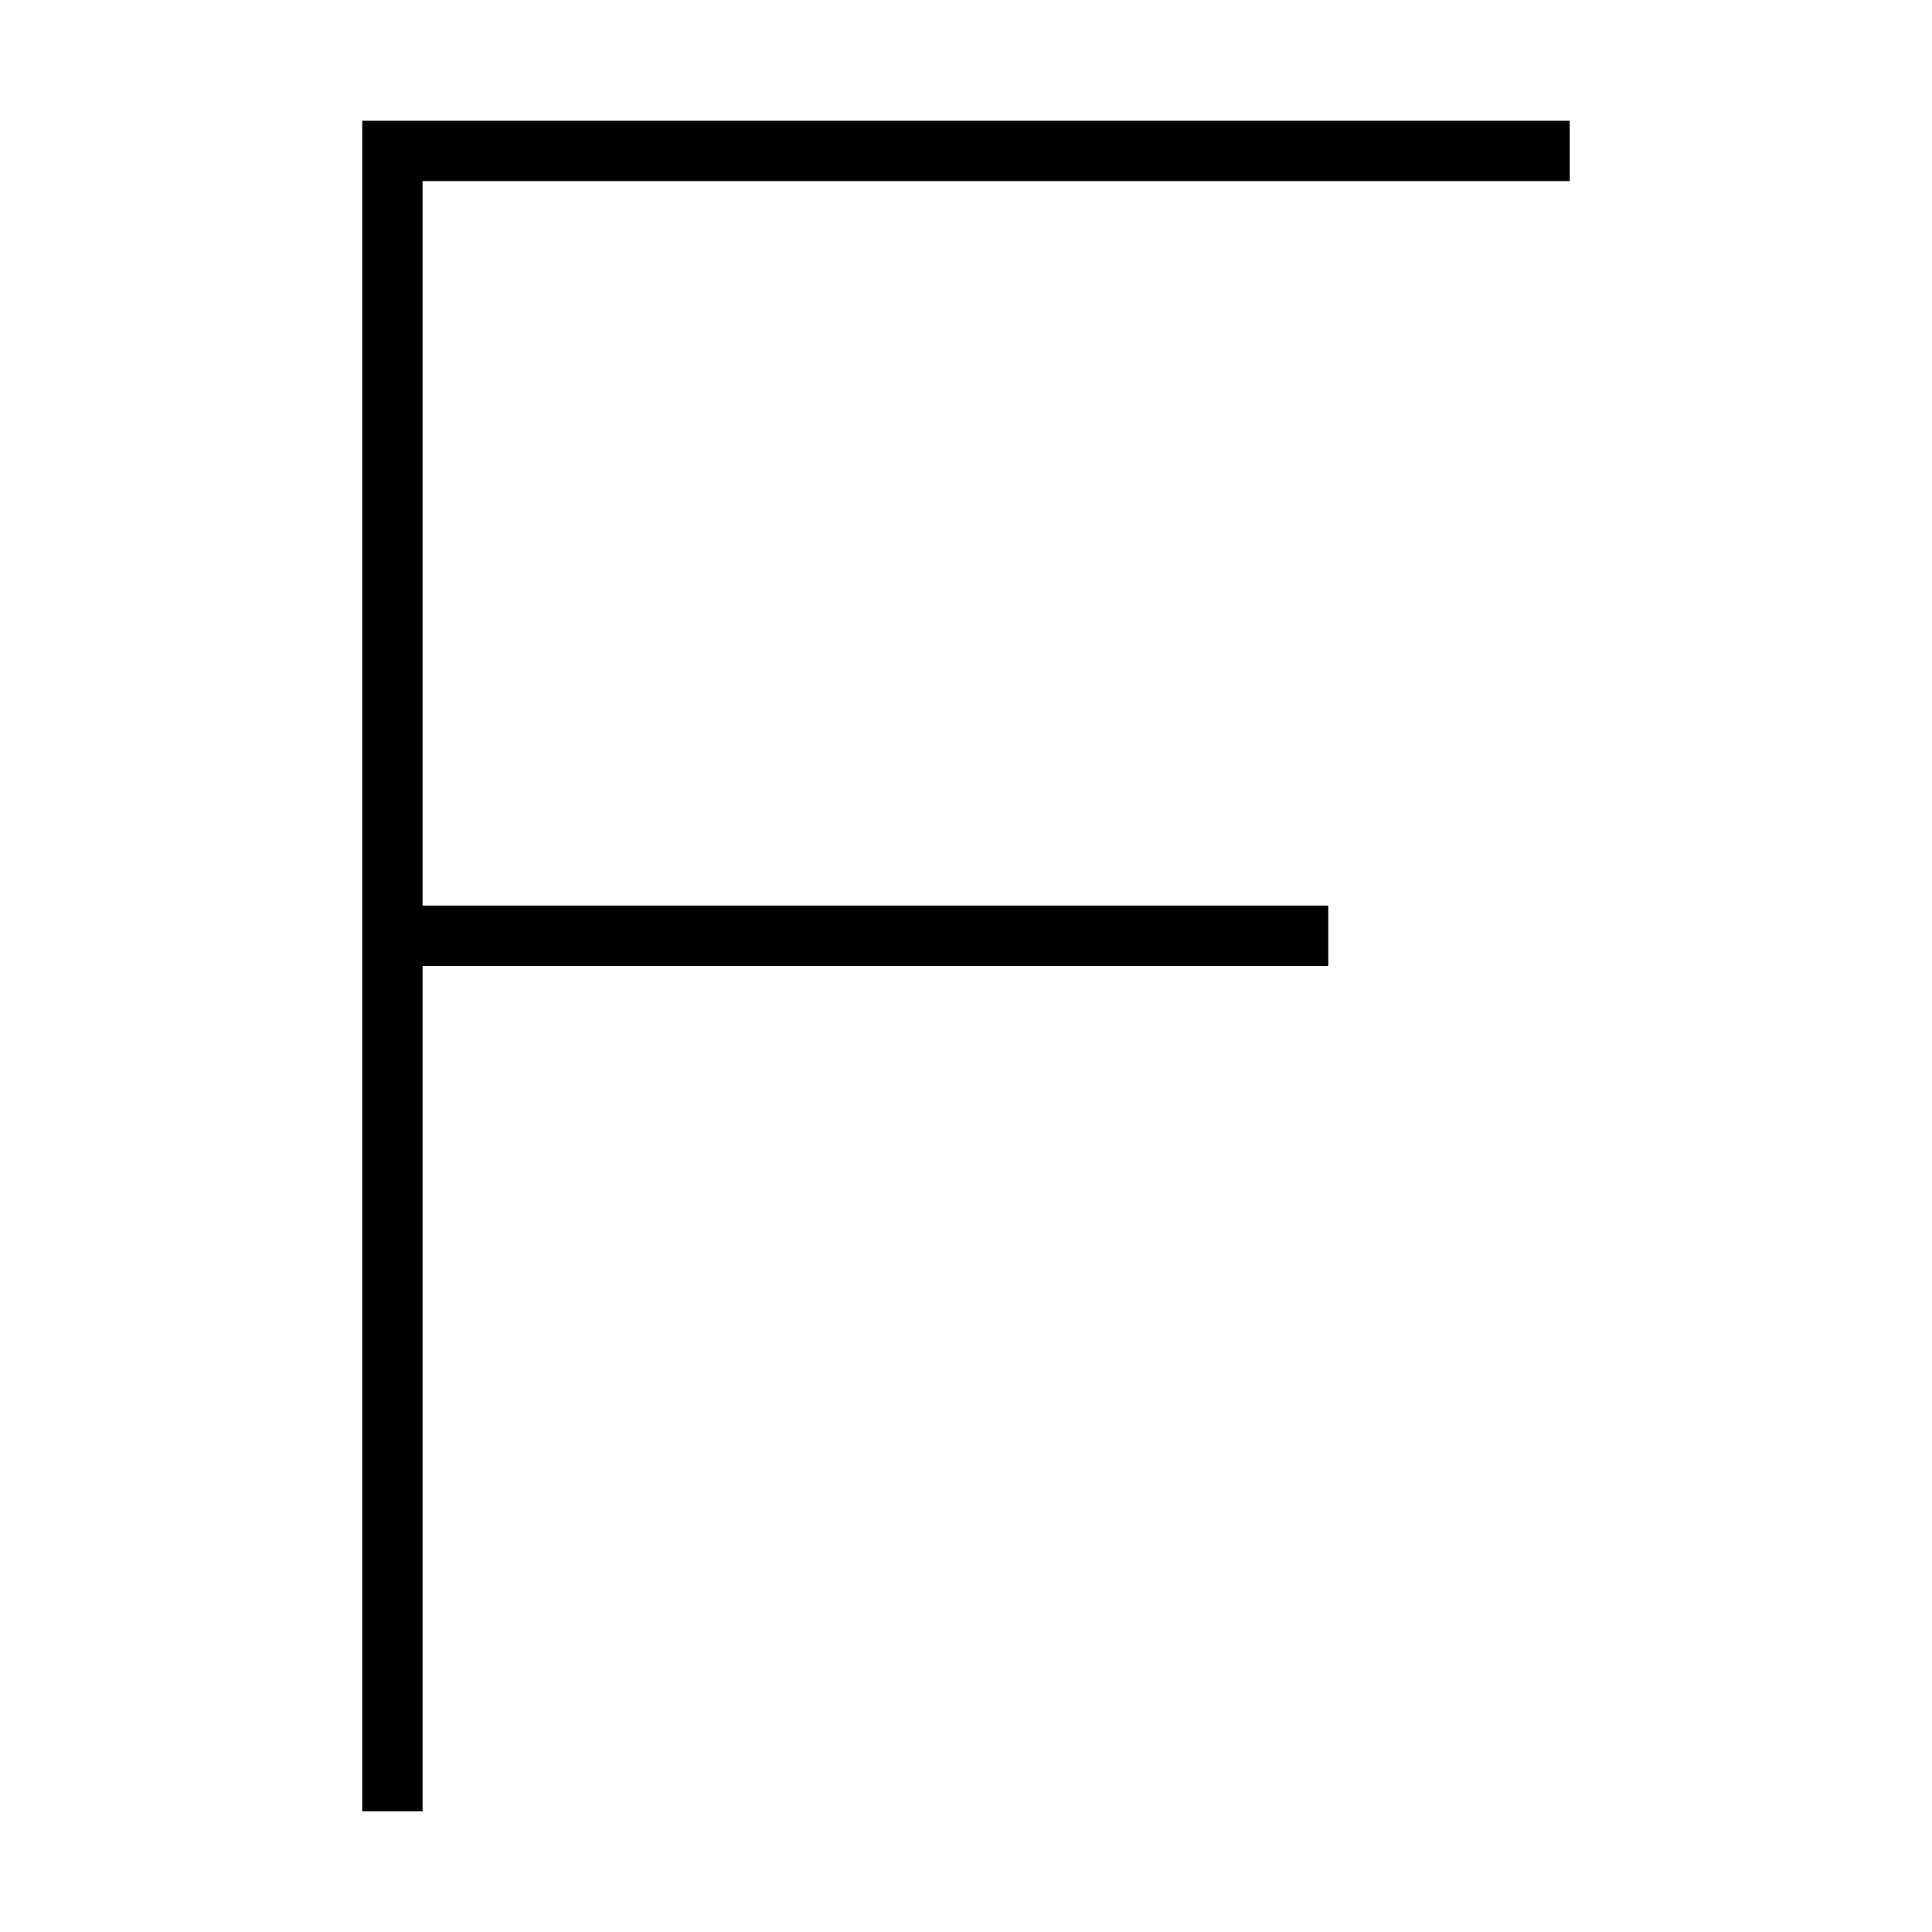 <svg xmlns="http://www.w3.org/2000/svg" width="24" height="24" viewBox="0 0 320 512">
    <path d="M8 32L0 32l0 8L0 248 0 472l0 8 16 0 0-8 0-216 232 0 8 0 0-16-8 0L16 240 16 48l296 0 8 0 0-16-8 0L8 32z"/>
</svg>